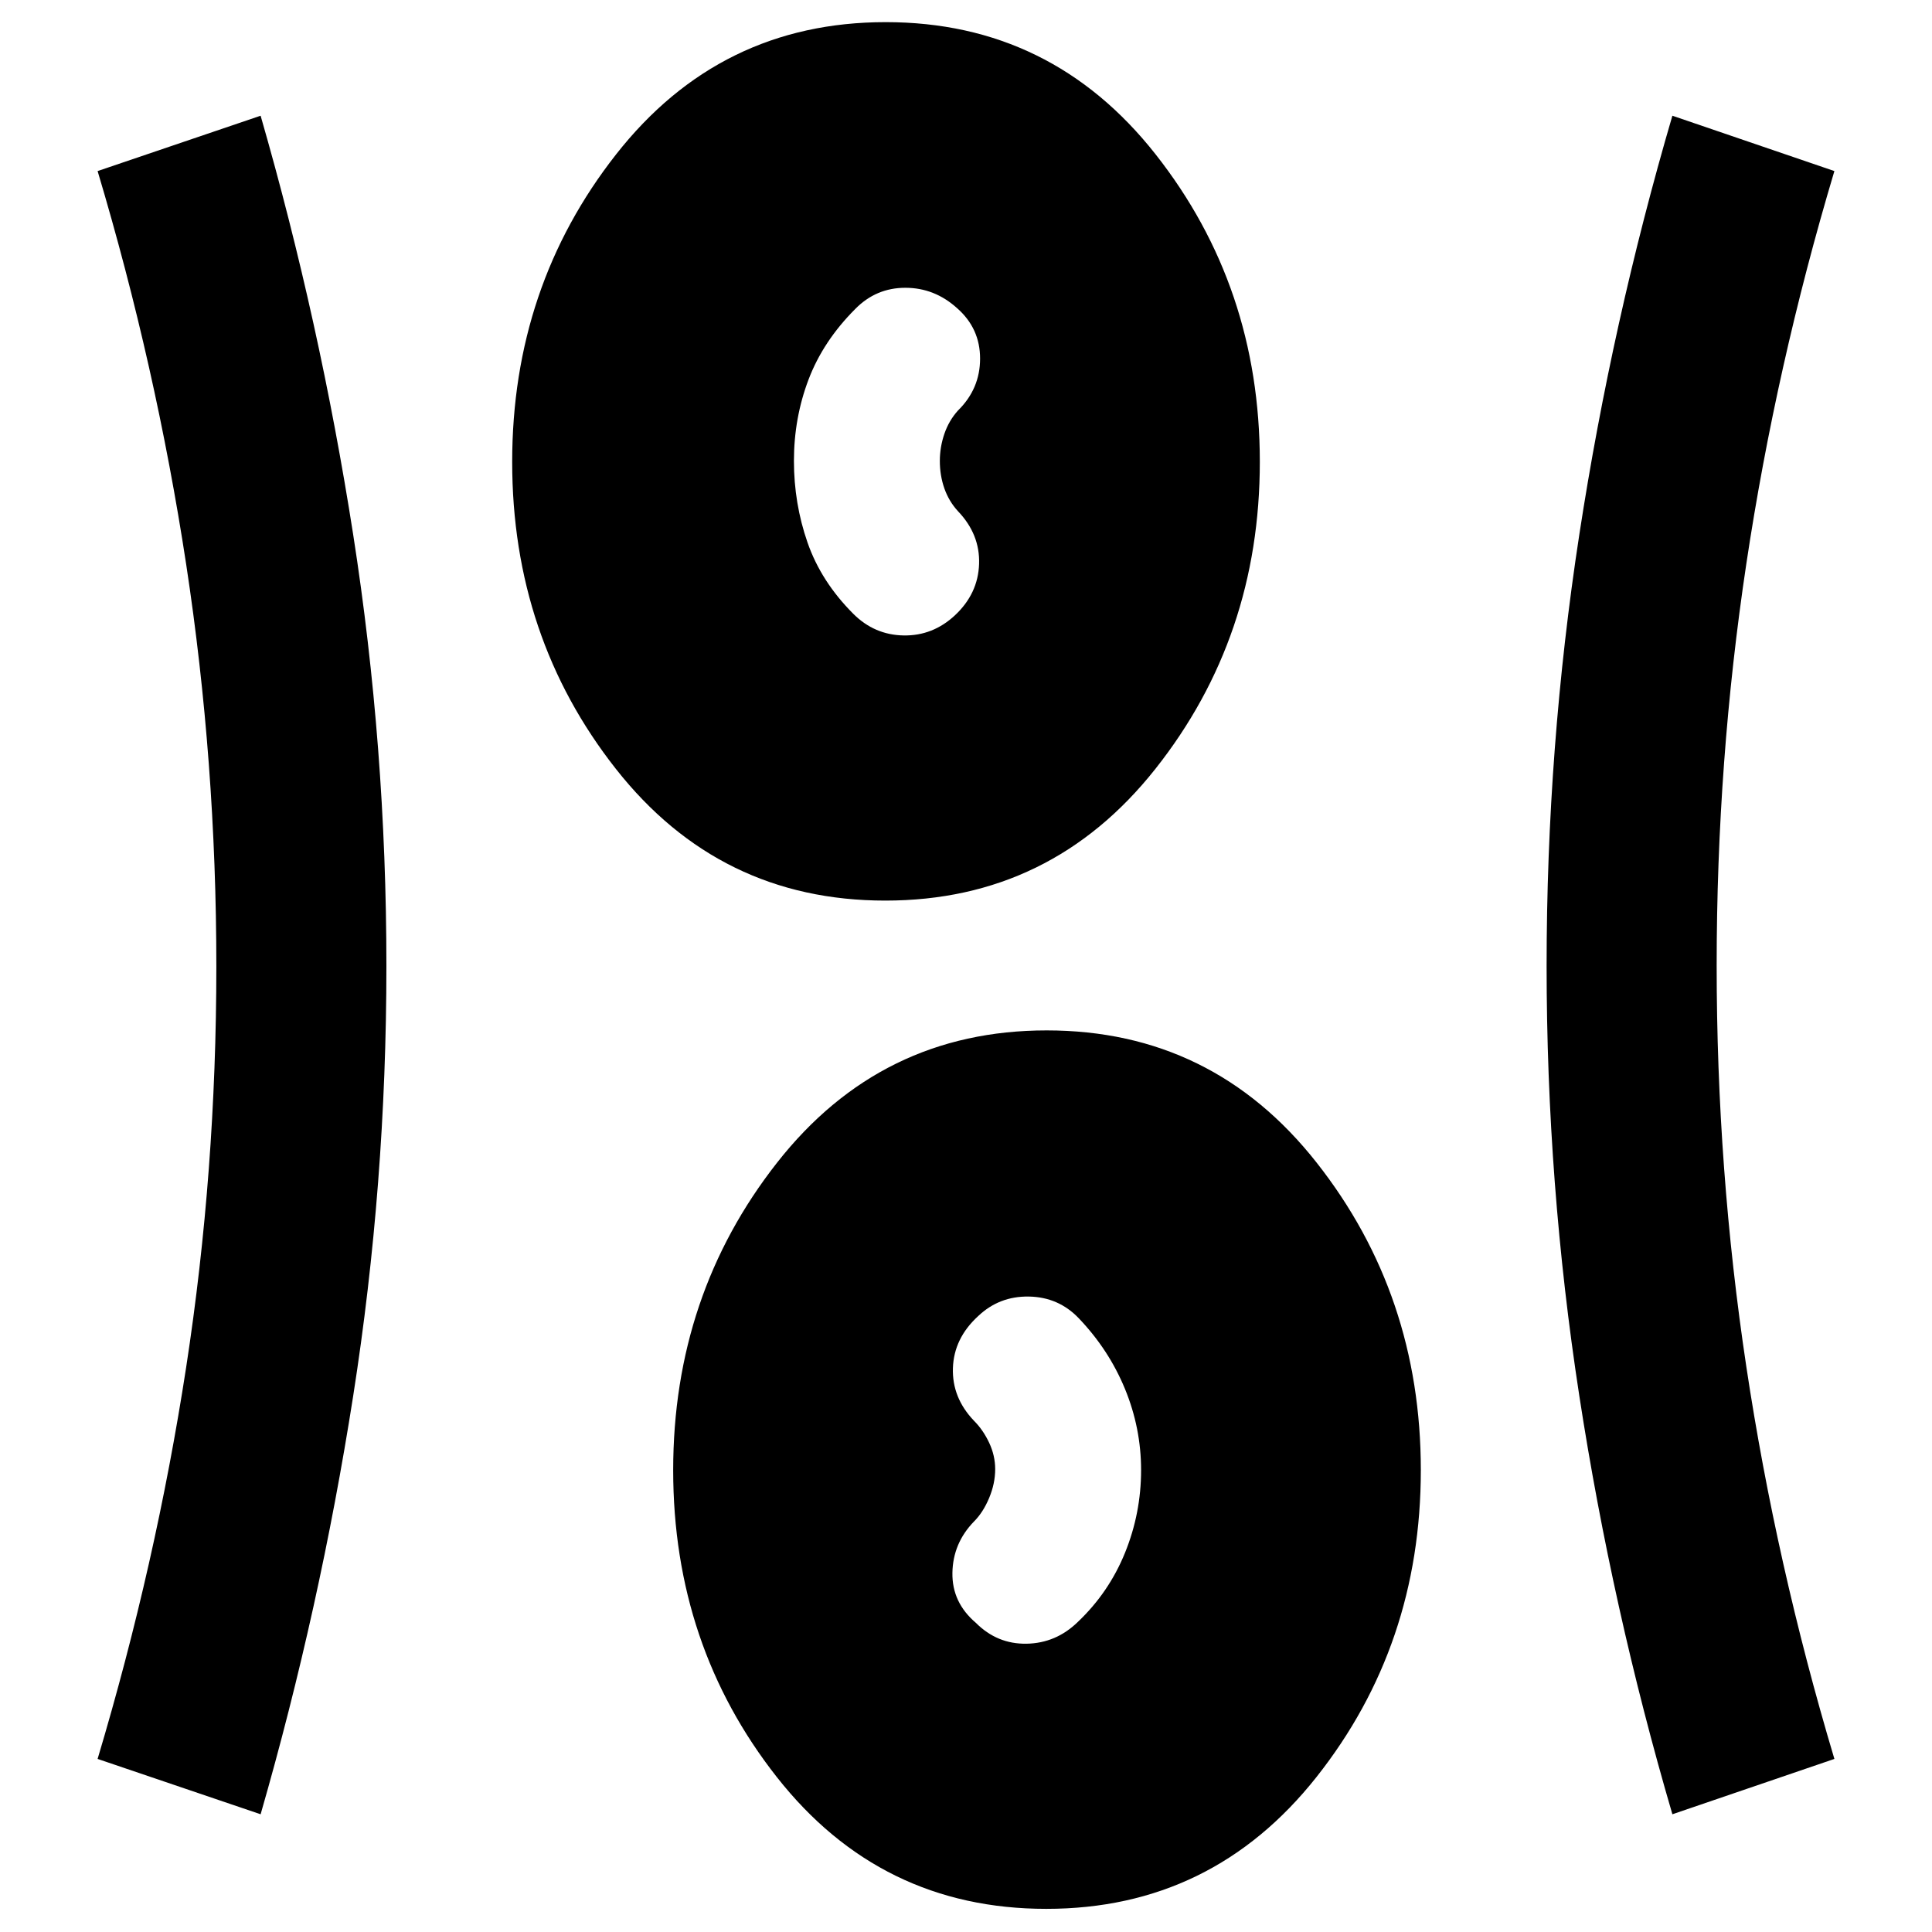 <svg xmlns="http://www.w3.org/2000/svg" height="48" viewBox="0 -960 960 960" width="48"><path d="M519.9-11.5q-82.4 0-133.9-65.48t-51.5-152.5q0-87.02 51.6-152.77Q437.69-448 520.1-448q82.4 0 134.15 65.73T706-229.52Q706-142.5 654.15-77 602.31-11.5 519.9-11.5Zm-390.4-47L48.5-86q29-97 44-194.59t15-199.17q0-101.57-15-199.9Q77.5-778 48.5-875l81-27.5q29.47 102.27 45.98 208.04Q192-588.7 192-479.99q0 108.22-16.52 213.72-16.51 105.5-45.98 207.77Zm701.5 0q-29.97-102.27-46.23-207.79Q768.5-371.8 768.5-480.01q0-108.72 16.27-214.47Q801.03-800.23 831-902.5l80.5 27.5q-29 97-43.75 195.09T853-480.24q0 101.57 14.75 199.4Q882.5-183 911.5-86L831-58.5Zm-346.1-95.12q10.6 10.62 25.19 10.37 14.59-.25 25.41-10.75 15.5-14.7 23.5-34.41 8-19.71 8-41.09 0-20.88-8-40.34-8-19.46-23-35.16-10.05-10.5-24.77-10.75Q496.5-316 486-306q-12 11-12.5 25.75T484-254q4.5 4.5 7.5 10.88 3 6.38 3 13.12 0 7.16-3 14.33T484-204q-10.5 10.79-10.75 25.52t11.65 24.86Zm-45-358.88q-82.4 0-133.9-65.48t-51.5-152.5q0-87.02 51.6-152.77Q357.69-949 440.1-949q82.4 0 134.15 65.73T626-730.52q0 87.02-51.85 152.52-51.84 65.5-134.25 65.5Zm34.6-141.75q11.5-10.75 12-25.5T476-706q-4.5-4.9-6.75-11.31T467-730.95q0-6.89 2.25-13.47Q471.5-751 476-756q11-10.79 11-25.81t-11.41-25.05Q464.38-817 449.85-817q-14.53 0-24.85 10.5-16 16-23.25 35.12-7.25 19.12-7.25 40.4 0 21.13 6.75 40.55Q408-671 424-655q10.5 10.5 25 10.75t25.5-10Z"/></svg>
